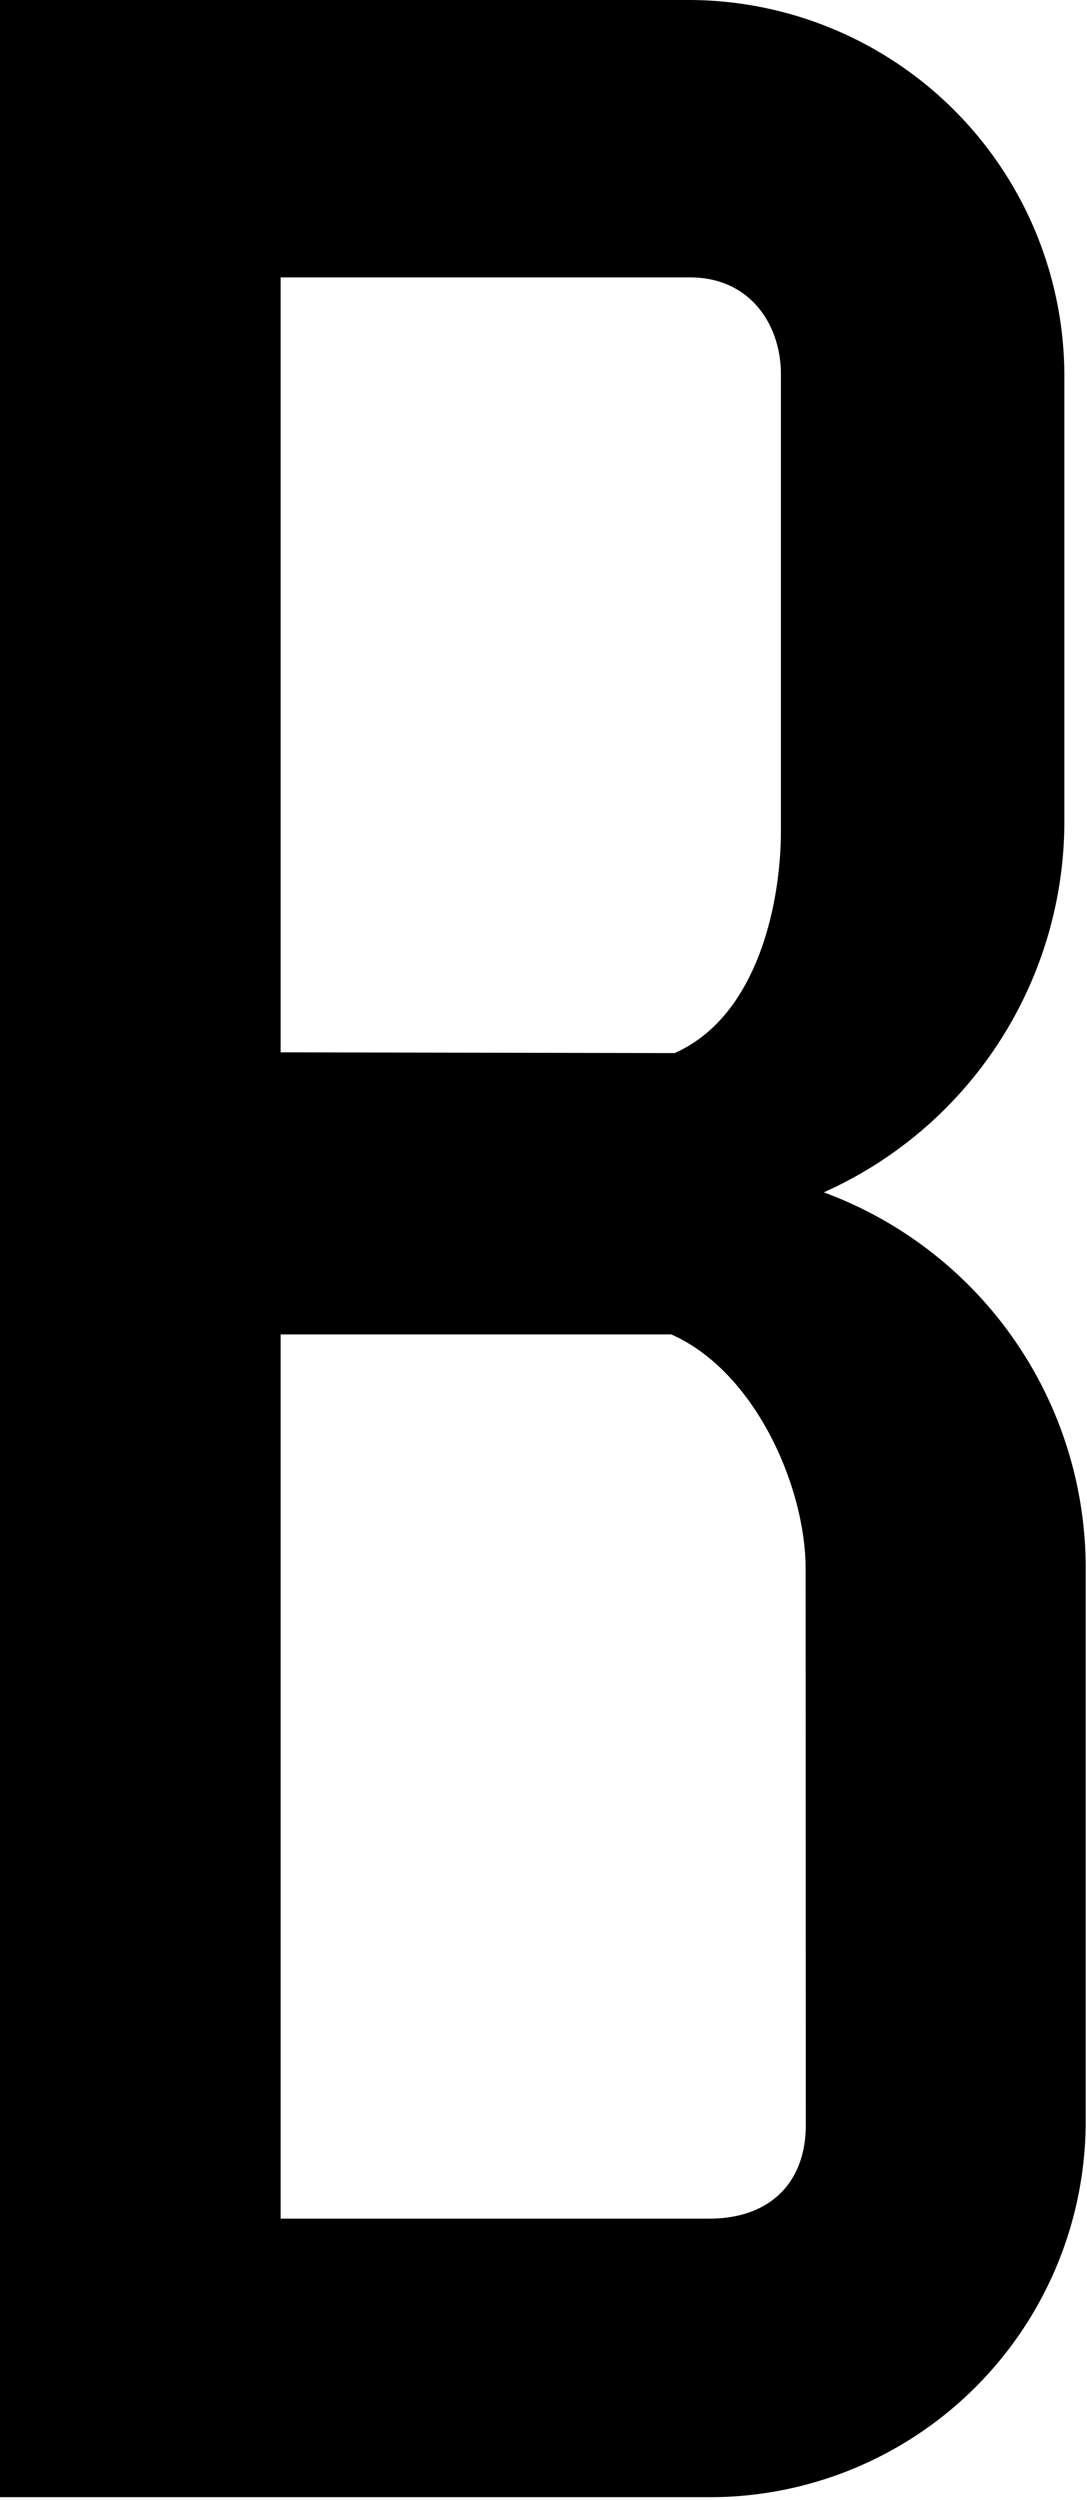 <svg xmlns="http://www.w3.org/2000/svg" viewBox="0 0 58.1 133.55"><title>Asset 3</title><g id="Layer_2" data-name="Layer 2"><g id="图层_1" data-name="图层 1"><path id="_Compound_Path_" data-name="&lt;Compound Path&gt;" d="M36.89,0a20.1,20.1,0,0,1,20,20v24a21.72,21.72,0,0,1-12.86,19.7,21.39,21.39,0,0,1,14,20v29.71a20.09,20.09,0,0,1-20,20H0V0Zm-.83,56.26c4.51-2,5.68-8.18,5.68-11.85V20c0-2.68-1.67-5.18-4.85-5.18H15v41.4Zm7,27.55c0-4.34-2.67-10.52-7.18-12.52H15v47.24H37.9c3.33,0,5.17-2,5.17-5Z"/></g></g></svg>